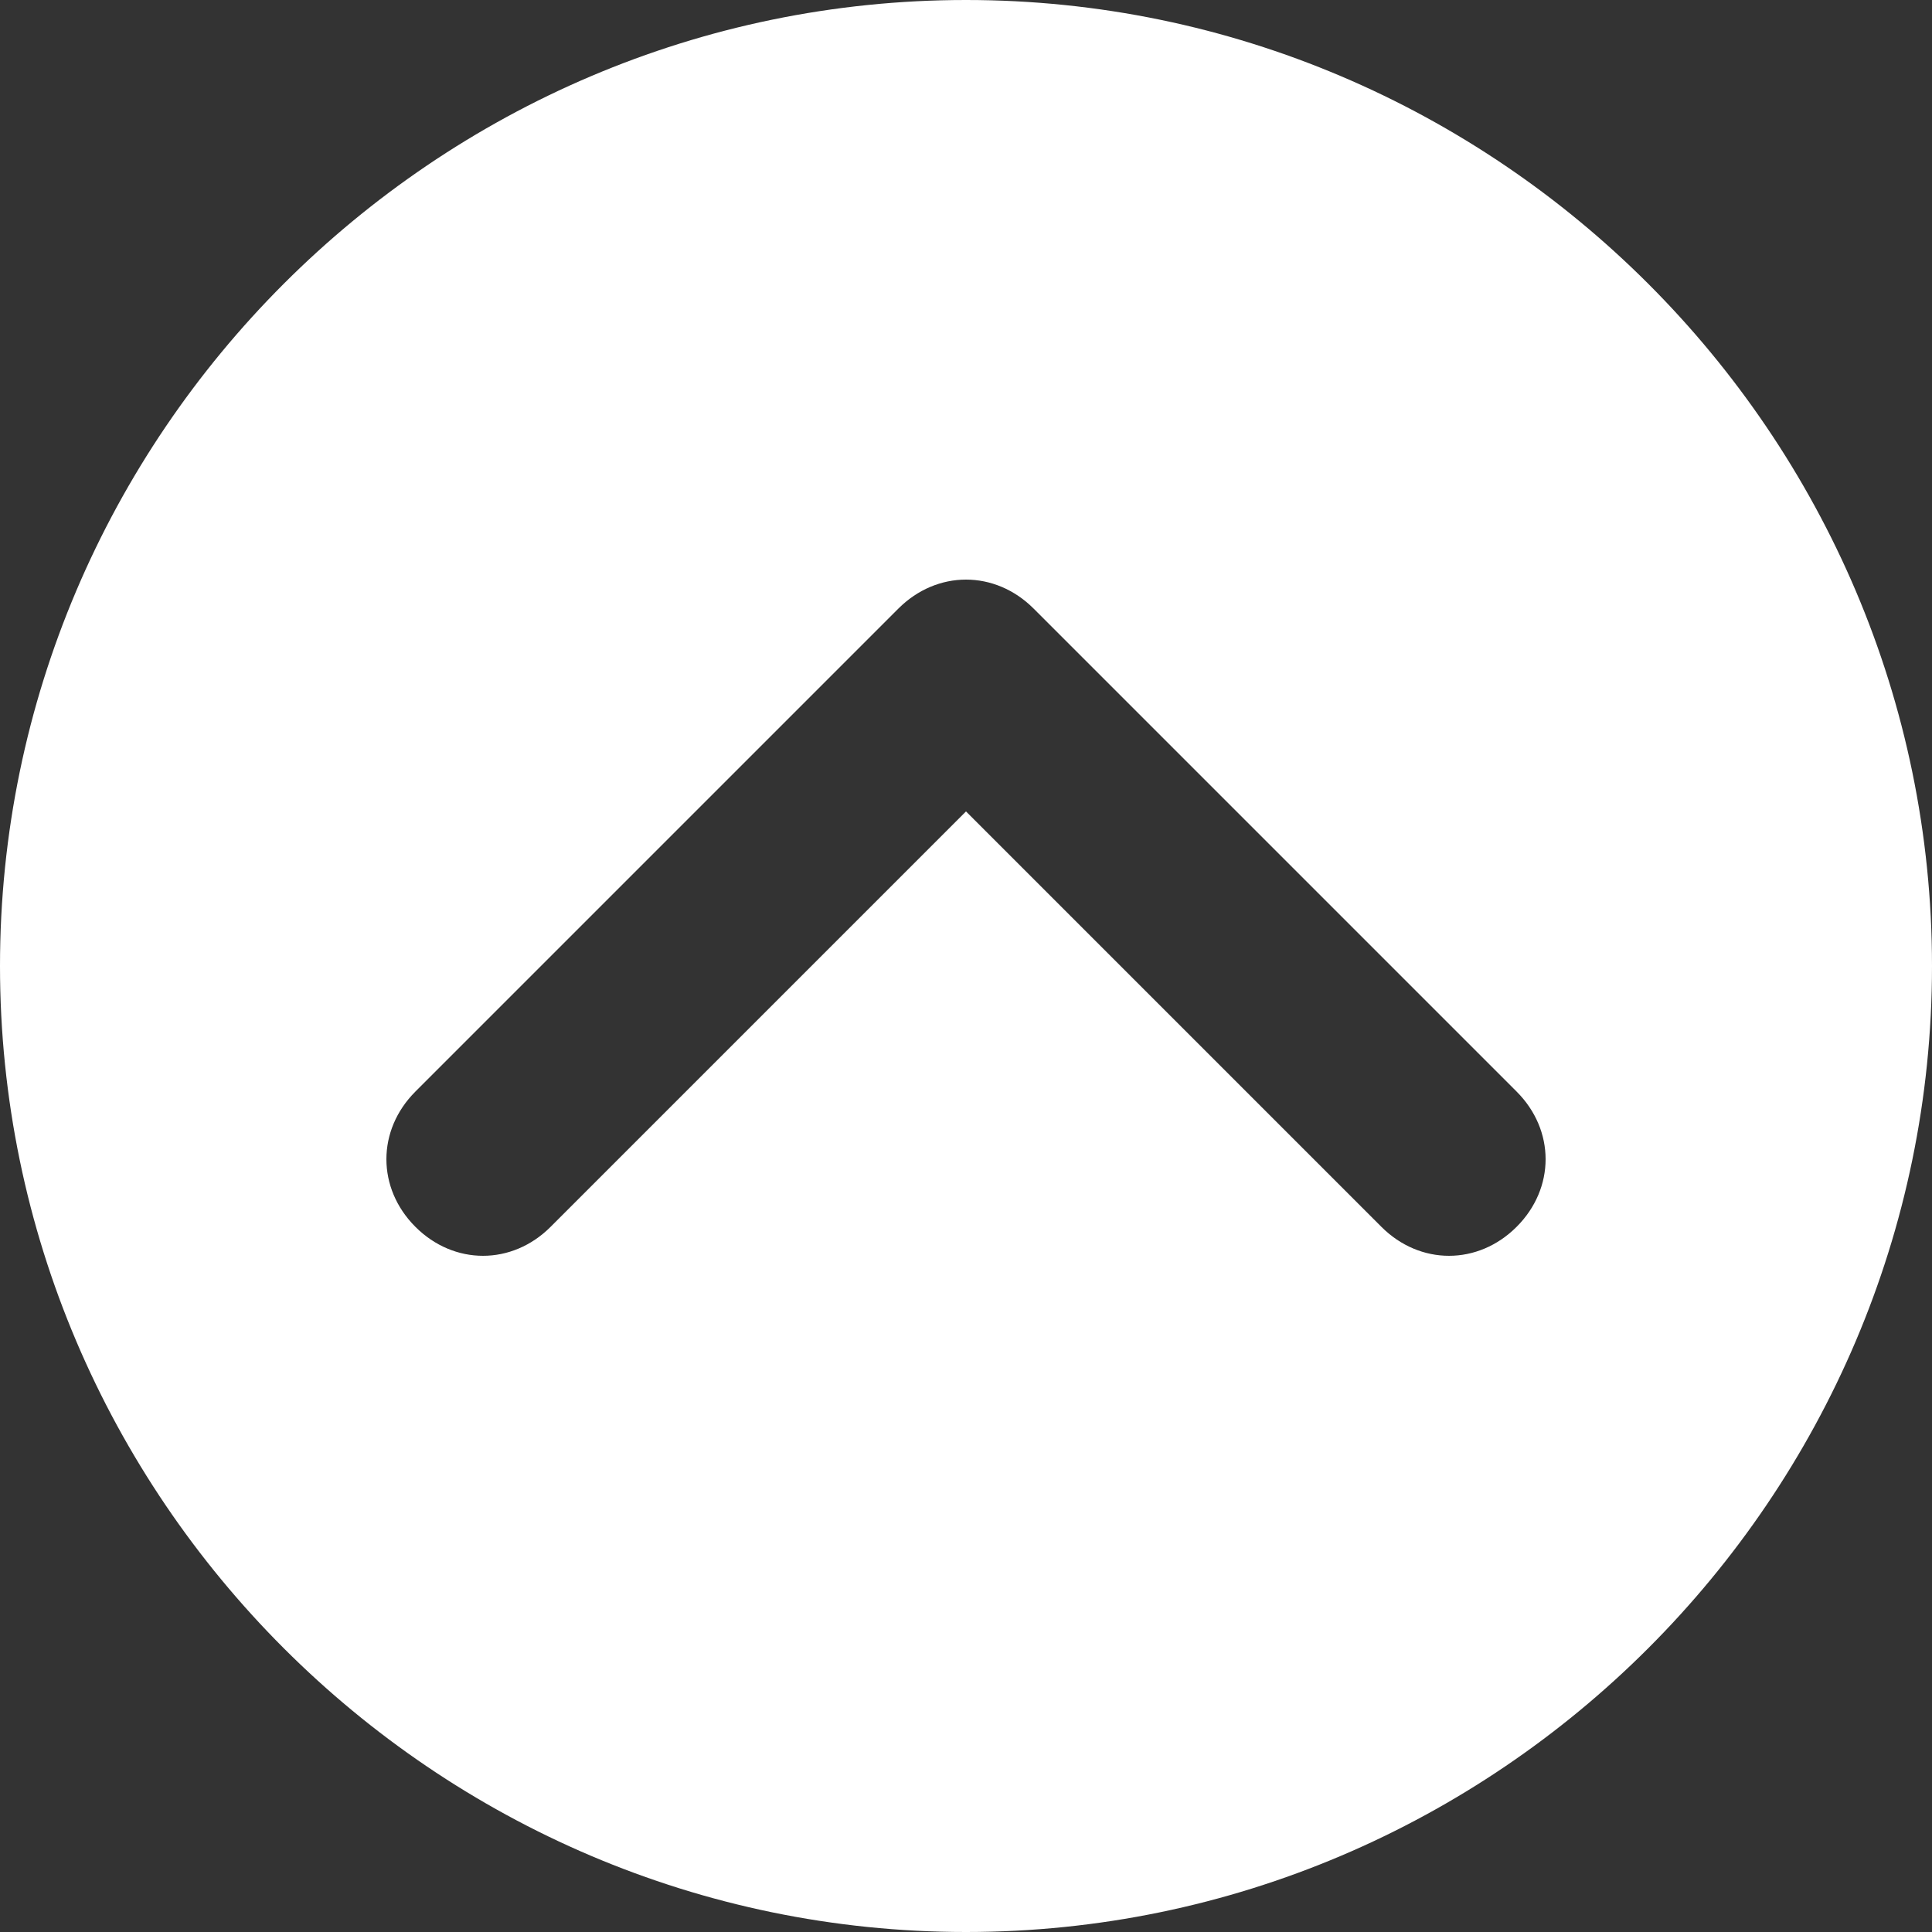 <?xml version="1.0" encoding="utf-8"?>
<!-- Generator: Adobe Illustrator 22.0.0, SVG Export Plug-In . SVG Version: 6.00 Build 0)  -->
<svg version="1.1" id="Camada_1" xmlns="http://www.w3.org/2000/svg" xmlns:xlink="http://www.w3.org/1999/xlink" x="0px" y="0px"
	 viewBox="0 0 20 20" style="enable-background:new 0 0 20 20;" xml:space="preserve">
<rect x="0" y="0" width="20" height="20" fill="#333333" stroke="none"/>
<style type="text/css">
	.st0{fill:#FFFFFF;}
</style>
<path id="Combined-Shape" class="st0" d="M10,0c5.5,0,10,4.5,10,10s-4.5,10-10,10S0,15.5,0,10S4.5,0,10,0z M10.7,6.3
	c-0.4-0.4-1-0.4-1.4,0l0,0l-5,5c-0.4,0.4-0.4,1,0,1.4c0.4,0.4,1,0.4,1.4,0l0,0L10,8.4l4.3,4.3c0.4,0.4,1,0.4,1.4,0
	c0.4-0.4,0.4-1,0-1.4l0,0L10.7,6.3z"/>
</svg>
